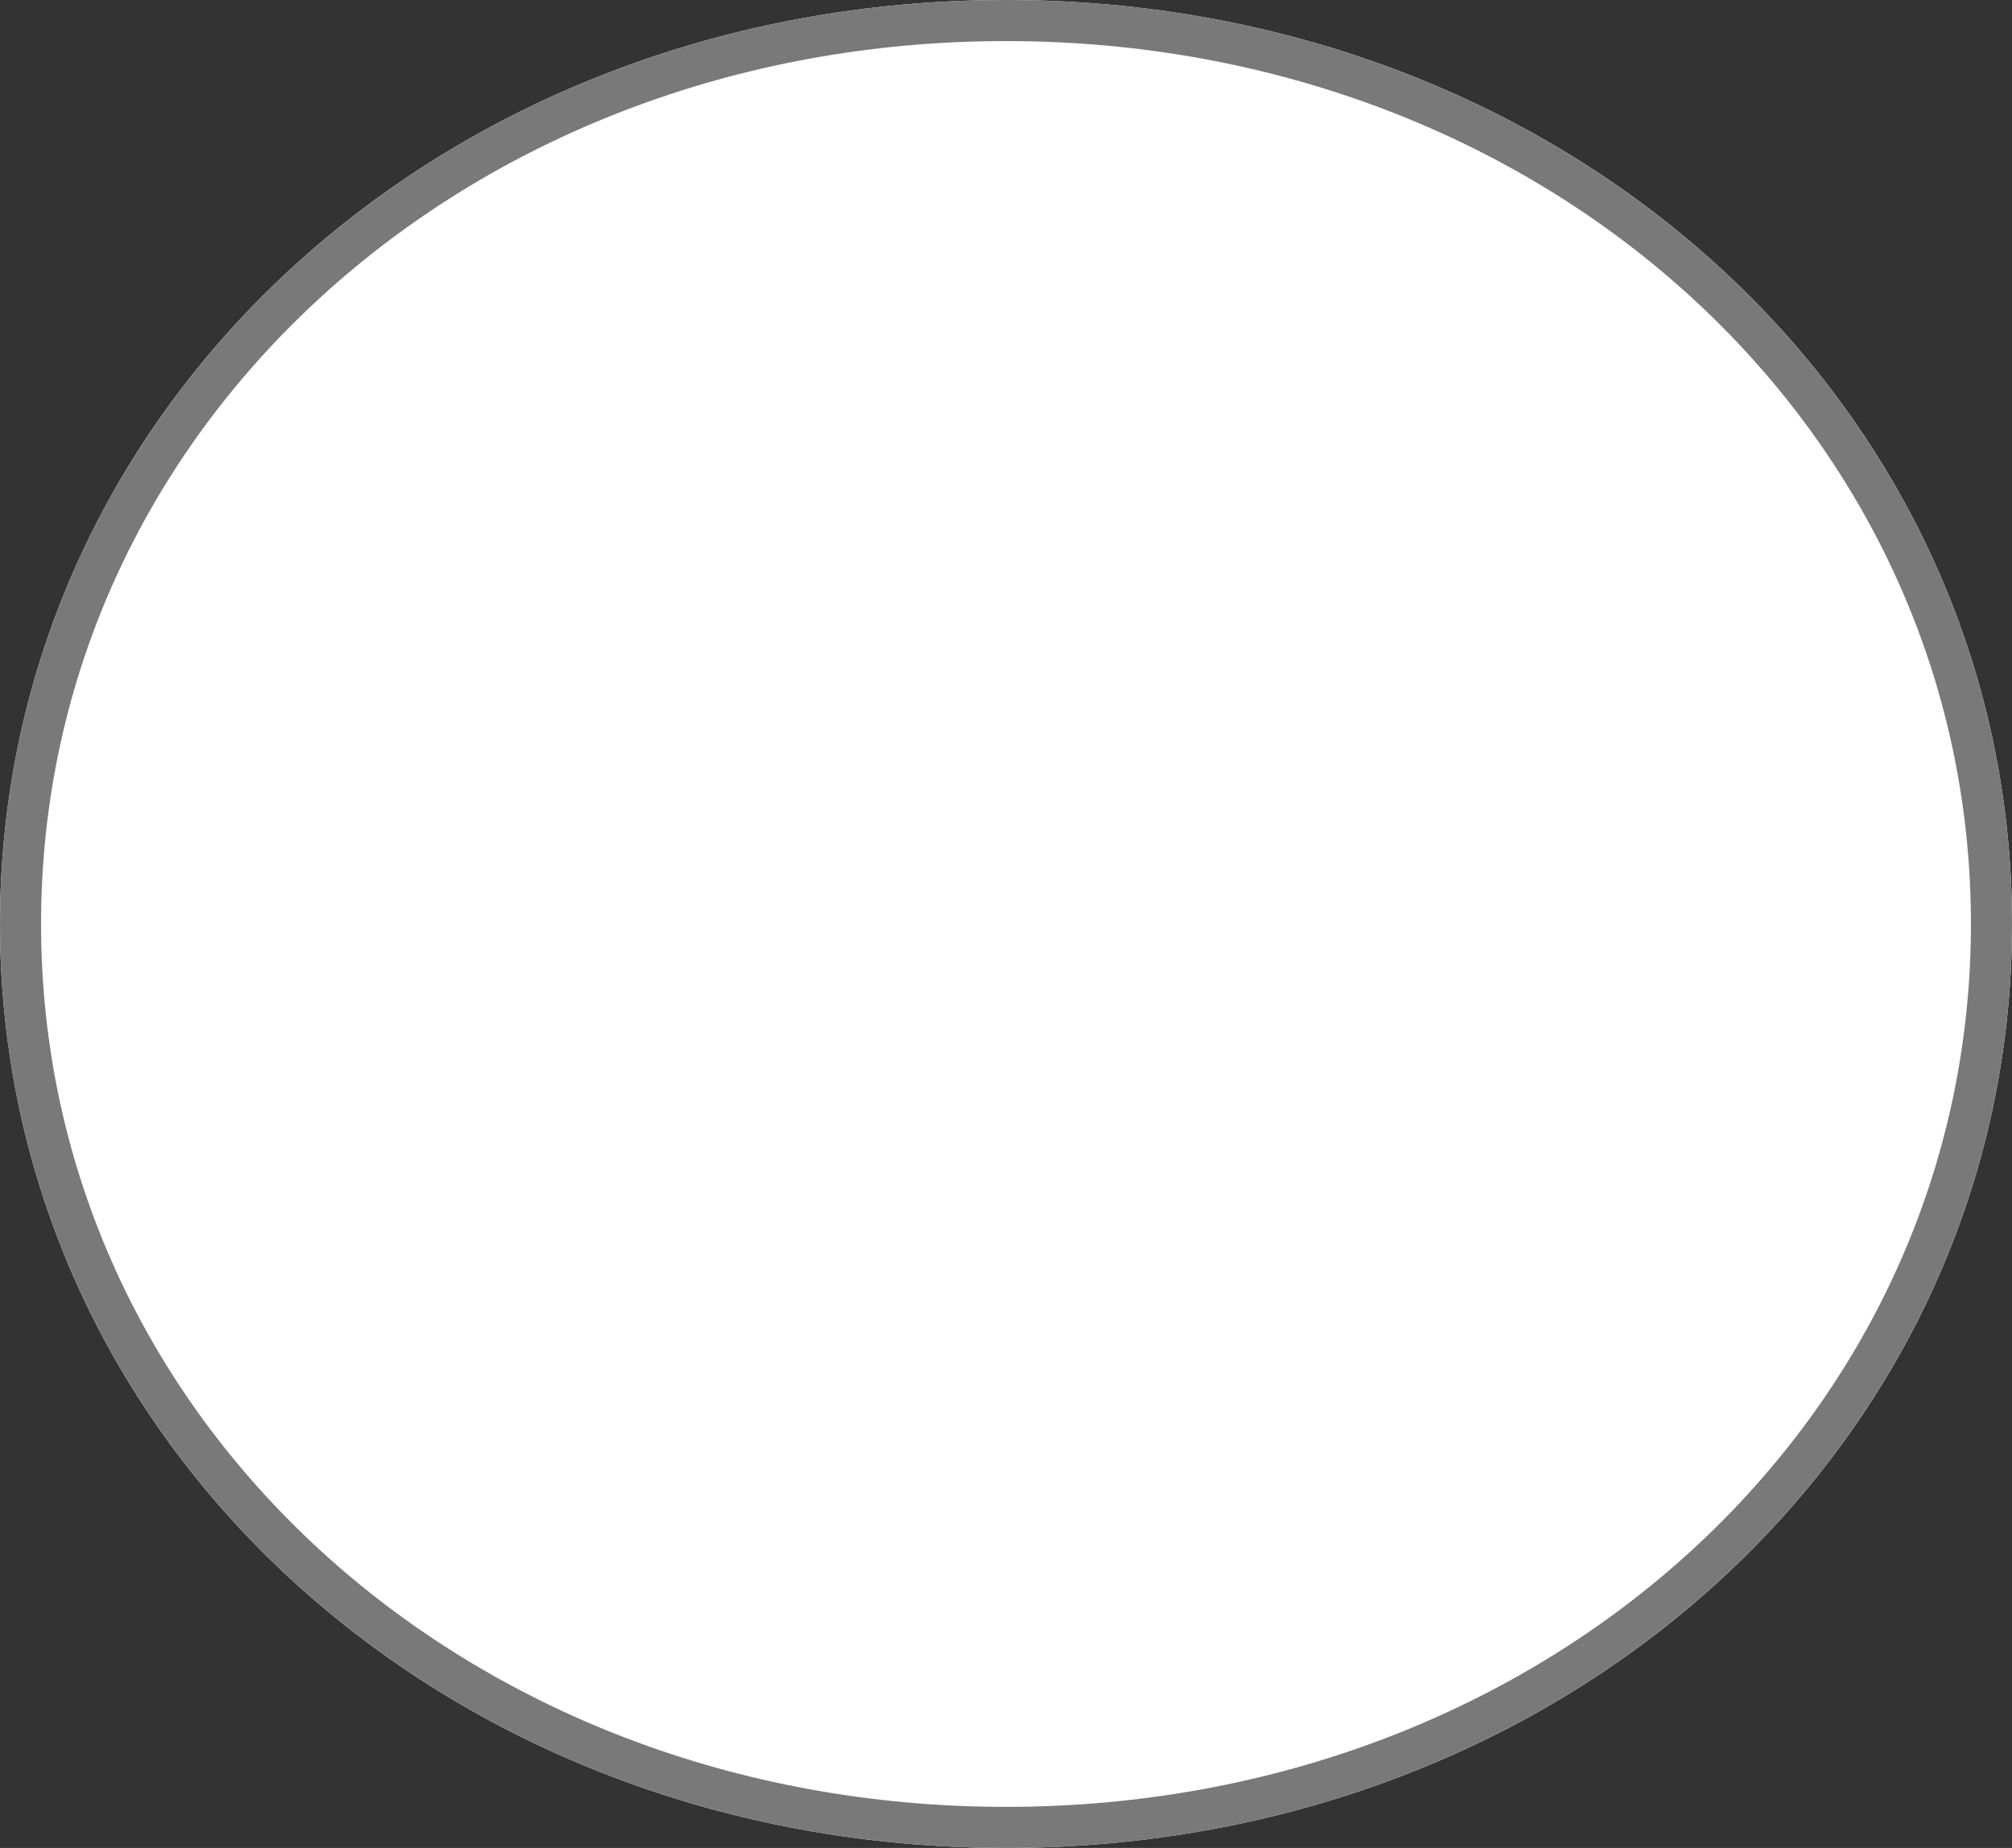 ﻿<?xml version="1.0" encoding="utf-8"?>
<svg version="1.1" xmlns:xlink="http://www.w3.org/1999/xlink" width="49px" height="45px" xmlns="http://www.w3.org/2000/svg">
  <rect width="100%" height="100%" fill="#333333" stroke="none"/>
  <g transform="matrix(1 0 0 1 -809 -199 )">
    <path d="M 833.5 199  C 847.22 199  858 208.9  858 221.5  C 858 234.1  847.22 244  833.5 244  C 819.78 244  809 234.1  809 221.5  C 809 208.9  819.78 199  833.5 199  Z " fill-rule="nonzero" fill="#ffffff" stroke="none" />
    <path d="M 833.5 199.5  C 846.94 199.5  857.5 209.18  857.5 221.5  C 857.5 233.82  846.94 243.5  833.5 243.5  C 820.06 243.5  809.5 233.82  809.5 221.5  C 809.5 209.18  820.06 199.5  833.5 199.5  Z " stroke-width="1" stroke="#797979" fill="none" />
  </g>
</svg>